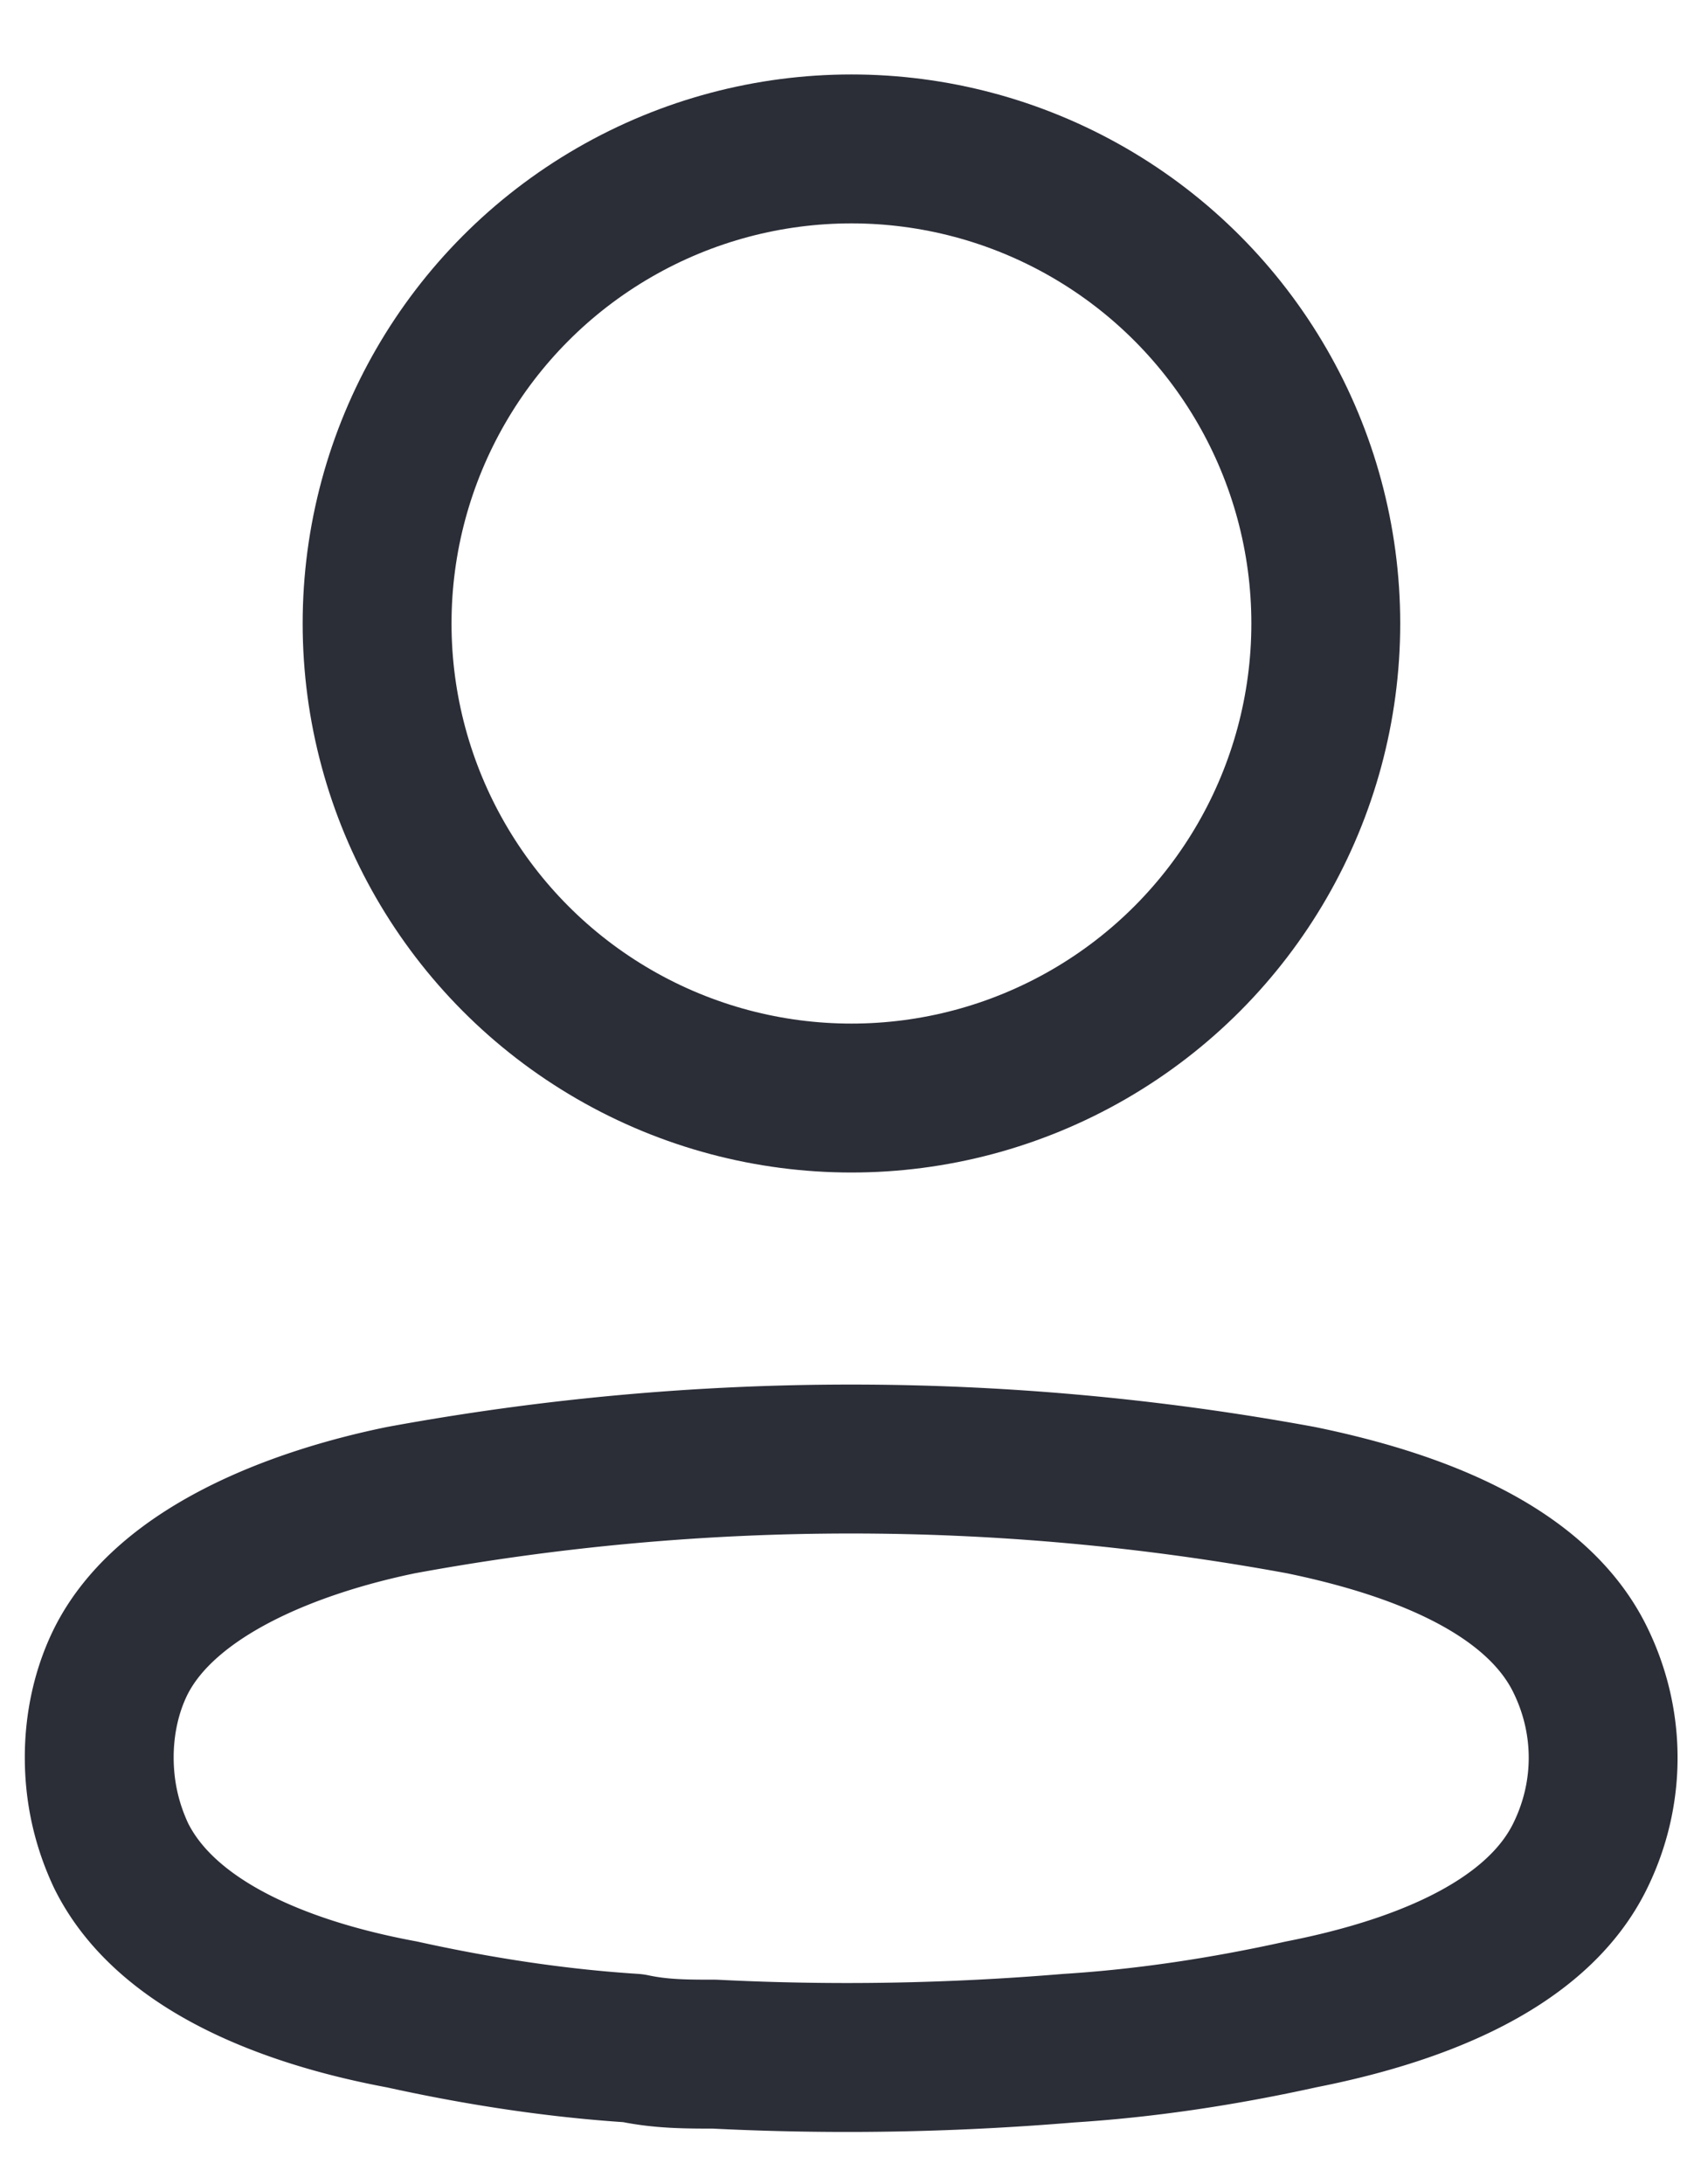 <svg xmlns="http://www.w3.org/2000/svg" width="17" height="22" fill="none" viewBox="0 0 17 22">
<circle cx="8.58" cy="6.28" r="4.78" stroke="#2B2D37" stroke-linecap="round" stroke-linejoin="round" stroke-width="1.5"/>
<path stroke="#2B2D37" stroke-linecap="round" stroke-linejoin="round" stroke-width="1.5" d="M1 17.7c0-.33.07-.67.22-.97.46-.91 1.75-1.4 2.82-1.62a25.04 25.04 0 0 1 9.07 0c1.07.22 2.36.66 2.82 1.62.3.62.3 1.33 0 1.95-.46.96-1.75 1.4-2.82 1.61-.77.17-1.55.29-2.34.34-1.2.1-2.38.12-3.57.06-.28 0-.54 0-.82-.06-.78-.05-1.56-.17-2.33-.34-1.08-.2-2.36-.65-2.83-1.6-.15-.32-.22-.65-.22-.99Z" clip-rule="evenodd"/>
</svg>